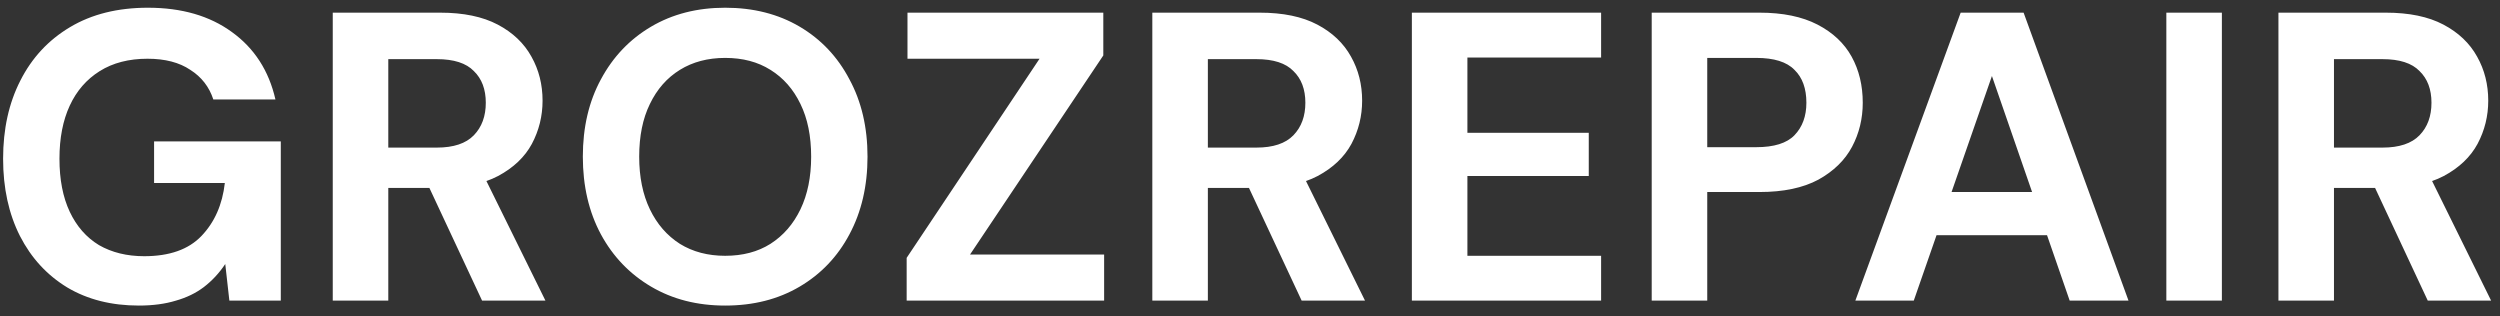 <svg width="158" height="20" viewBox="0 0 158 20" fill="none" xmlns="http://www.w3.org/2000/svg">
<rect x="0" y="0" width="158" height="20" fill="#333333" stroke="none"/>
<path d="M8.776 19.312C7.043 19.312 5.535 18.931 4.252 18.168C2.969 17.388 1.973 16.305 1.262 14.918C0.551 13.514 0.196 11.885 0.196 10.03C0.196 8.158 0.56 6.511 1.288 5.09C2.016 3.651 3.065 2.525 4.434 1.71C5.803 0.895 7.441 0.488 9.348 0.488C11.48 0.488 13.248 0.999 14.652 2.022C16.073 3.045 16.992 4.466 17.408 6.286H13.482C13.222 5.489 12.737 4.865 12.026 4.414C11.333 3.946 10.431 3.712 9.322 3.712C8.143 3.712 7.138 3.972 6.306 4.492C5.474 5.012 4.841 5.74 4.408 6.676C3.975 7.612 3.758 8.73 3.758 10.03C3.758 11.347 3.975 12.465 4.408 13.384C4.841 14.303 5.457 15.005 6.254 15.49C7.069 15.958 8.022 16.192 9.114 16.192C10.709 16.192 11.913 15.767 12.728 14.918C13.56 14.051 14.054 12.933 14.21 11.564H9.738V8.938H17.746V19H14.496L14.236 16.686C13.855 17.258 13.404 17.743 12.884 18.142C12.381 18.523 11.792 18.809 11.116 19C10.44 19.208 9.66 19.312 8.776 19.312ZM21.03 19V0.8H27.816C29.29 0.8 30.503 1.051 31.456 1.554C32.41 2.057 33.12 2.733 33.588 3.582C34.056 4.414 34.29 5.341 34.29 6.364C34.29 7.335 34.065 8.245 33.614 9.094C33.164 9.926 32.453 10.602 31.482 11.122C30.529 11.625 29.298 11.876 27.79 11.876H24.54V19H21.03ZM30.468 19L26.724 10.992H30.52L34.472 19H30.468ZM24.54 9.328H27.608C28.666 9.328 29.446 9.068 29.948 8.548C30.451 8.028 30.702 7.343 30.702 6.494C30.702 5.645 30.451 4.977 29.948 4.492C29.463 3.989 28.683 3.738 27.608 3.738H24.54V9.328ZM45.831 19.312C44.063 19.312 42.503 18.913 41.151 18.116C39.799 17.319 38.741 16.218 37.979 14.814C37.216 13.393 36.835 11.755 36.835 9.9C36.835 8.045 37.216 6.416 37.979 5.012C38.741 3.591 39.799 2.481 41.151 1.684C42.503 0.887 44.063 0.488 45.831 0.488C47.616 0.488 49.185 0.887 50.537 1.684C51.889 2.481 52.937 3.591 53.683 5.012C54.445 6.416 54.827 8.045 54.827 9.9C54.827 11.755 54.445 13.393 53.683 14.814C52.937 16.218 51.889 17.319 50.537 18.116C49.185 18.913 47.616 19.312 45.831 19.312ZM45.831 16.166C46.94 16.166 47.893 15.915 48.691 15.412C49.505 14.892 50.138 14.164 50.589 13.228C51.039 12.292 51.265 11.183 51.265 9.9C51.265 8.6 51.039 7.491 50.589 6.572C50.138 5.636 49.505 4.917 48.691 4.414C47.893 3.911 46.94 3.66 45.831 3.66C44.739 3.66 43.785 3.911 42.971 4.414C42.156 4.917 41.523 5.636 41.073 6.572C40.622 7.491 40.397 8.6 40.397 9.9C40.397 11.183 40.622 12.292 41.073 13.228C41.523 14.164 42.156 14.892 42.971 15.412C43.785 15.915 44.739 16.166 45.831 16.166ZM57.301 19V16.296L65.699 3.712H57.353V0.8H69.729V3.504L61.305 16.088H69.781V19H57.301ZM72.827 19V0.8H79.613C81.087 0.8 82.3 1.051 83.253 1.554C84.207 2.057 84.917 2.733 85.385 3.582C85.853 4.414 86.087 5.341 86.087 6.364C86.087 7.335 85.862 8.245 85.411 9.094C84.96 9.926 84.25 10.602 83.279 11.122C82.326 11.625 81.095 11.876 79.587 11.876H76.337V19H72.827ZM82.265 19L78.521 10.992H82.317L86.269 19H82.265ZM76.337 9.328H79.405C80.463 9.328 81.243 9.068 81.745 8.548C82.248 8.028 82.499 7.343 82.499 6.494C82.499 5.645 82.248 4.977 81.745 4.492C81.26 3.989 80.48 3.738 79.405 3.738H76.337V9.328ZM89.23 19V0.8H101.19V3.634H92.74V8.392H100.41V11.122H92.74V16.166H101.19V19H89.23ZM104.388 19V0.8H111.2C112.673 0.8 113.895 1.051 114.866 1.554C115.836 2.057 116.556 2.733 117.024 3.582C117.492 4.431 117.726 5.402 117.726 6.494C117.726 7.499 117.5 8.427 117.05 9.276C116.599 10.125 115.888 10.819 114.918 11.356C113.947 11.876 112.708 12.136 111.2 12.136H107.898V19H104.388ZM107.898 9.302H110.992C112.118 9.302 112.924 9.051 113.41 8.548C113.912 8.028 114.164 7.343 114.164 6.494C114.164 5.593 113.912 4.899 113.41 4.414C112.924 3.911 112.118 3.66 110.992 3.66H107.898V9.302ZM117.258 19L123.914 0.8H127.892L134.522 19H130.804L125.89 4.804L120.95 19H117.258ZM120.196 14.866L121.132 12.136H130.388L131.298 14.866H120.196ZM136.913 19V0.8H140.423V19H136.913ZM143.997 19V0.8H150.783C152.256 0.8 153.47 1.051 154.423 1.554C155.376 2.057 156.087 2.733 156.555 3.582C157.023 4.414 157.257 5.341 157.257 6.364C157.257 7.335 157.032 8.245 156.581 9.094C156.13 9.926 155.42 10.602 154.449 11.122C153.496 11.625 152.265 11.876 150.757 11.876H147.507V19H143.997ZM153.435 19L149.691 10.992H153.487L157.439 19H153.435ZM147.507 9.328H150.575C151.632 9.328 152.412 9.068 152.915 8.548C153.418 8.028 153.669 7.343 153.669 6.494C153.669 5.645 153.418 4.977 152.915 4.492C152.43 3.989 151.65 3.738 150.575 3.738H147.507V9.328Z" fill="white"/>
</svg>
